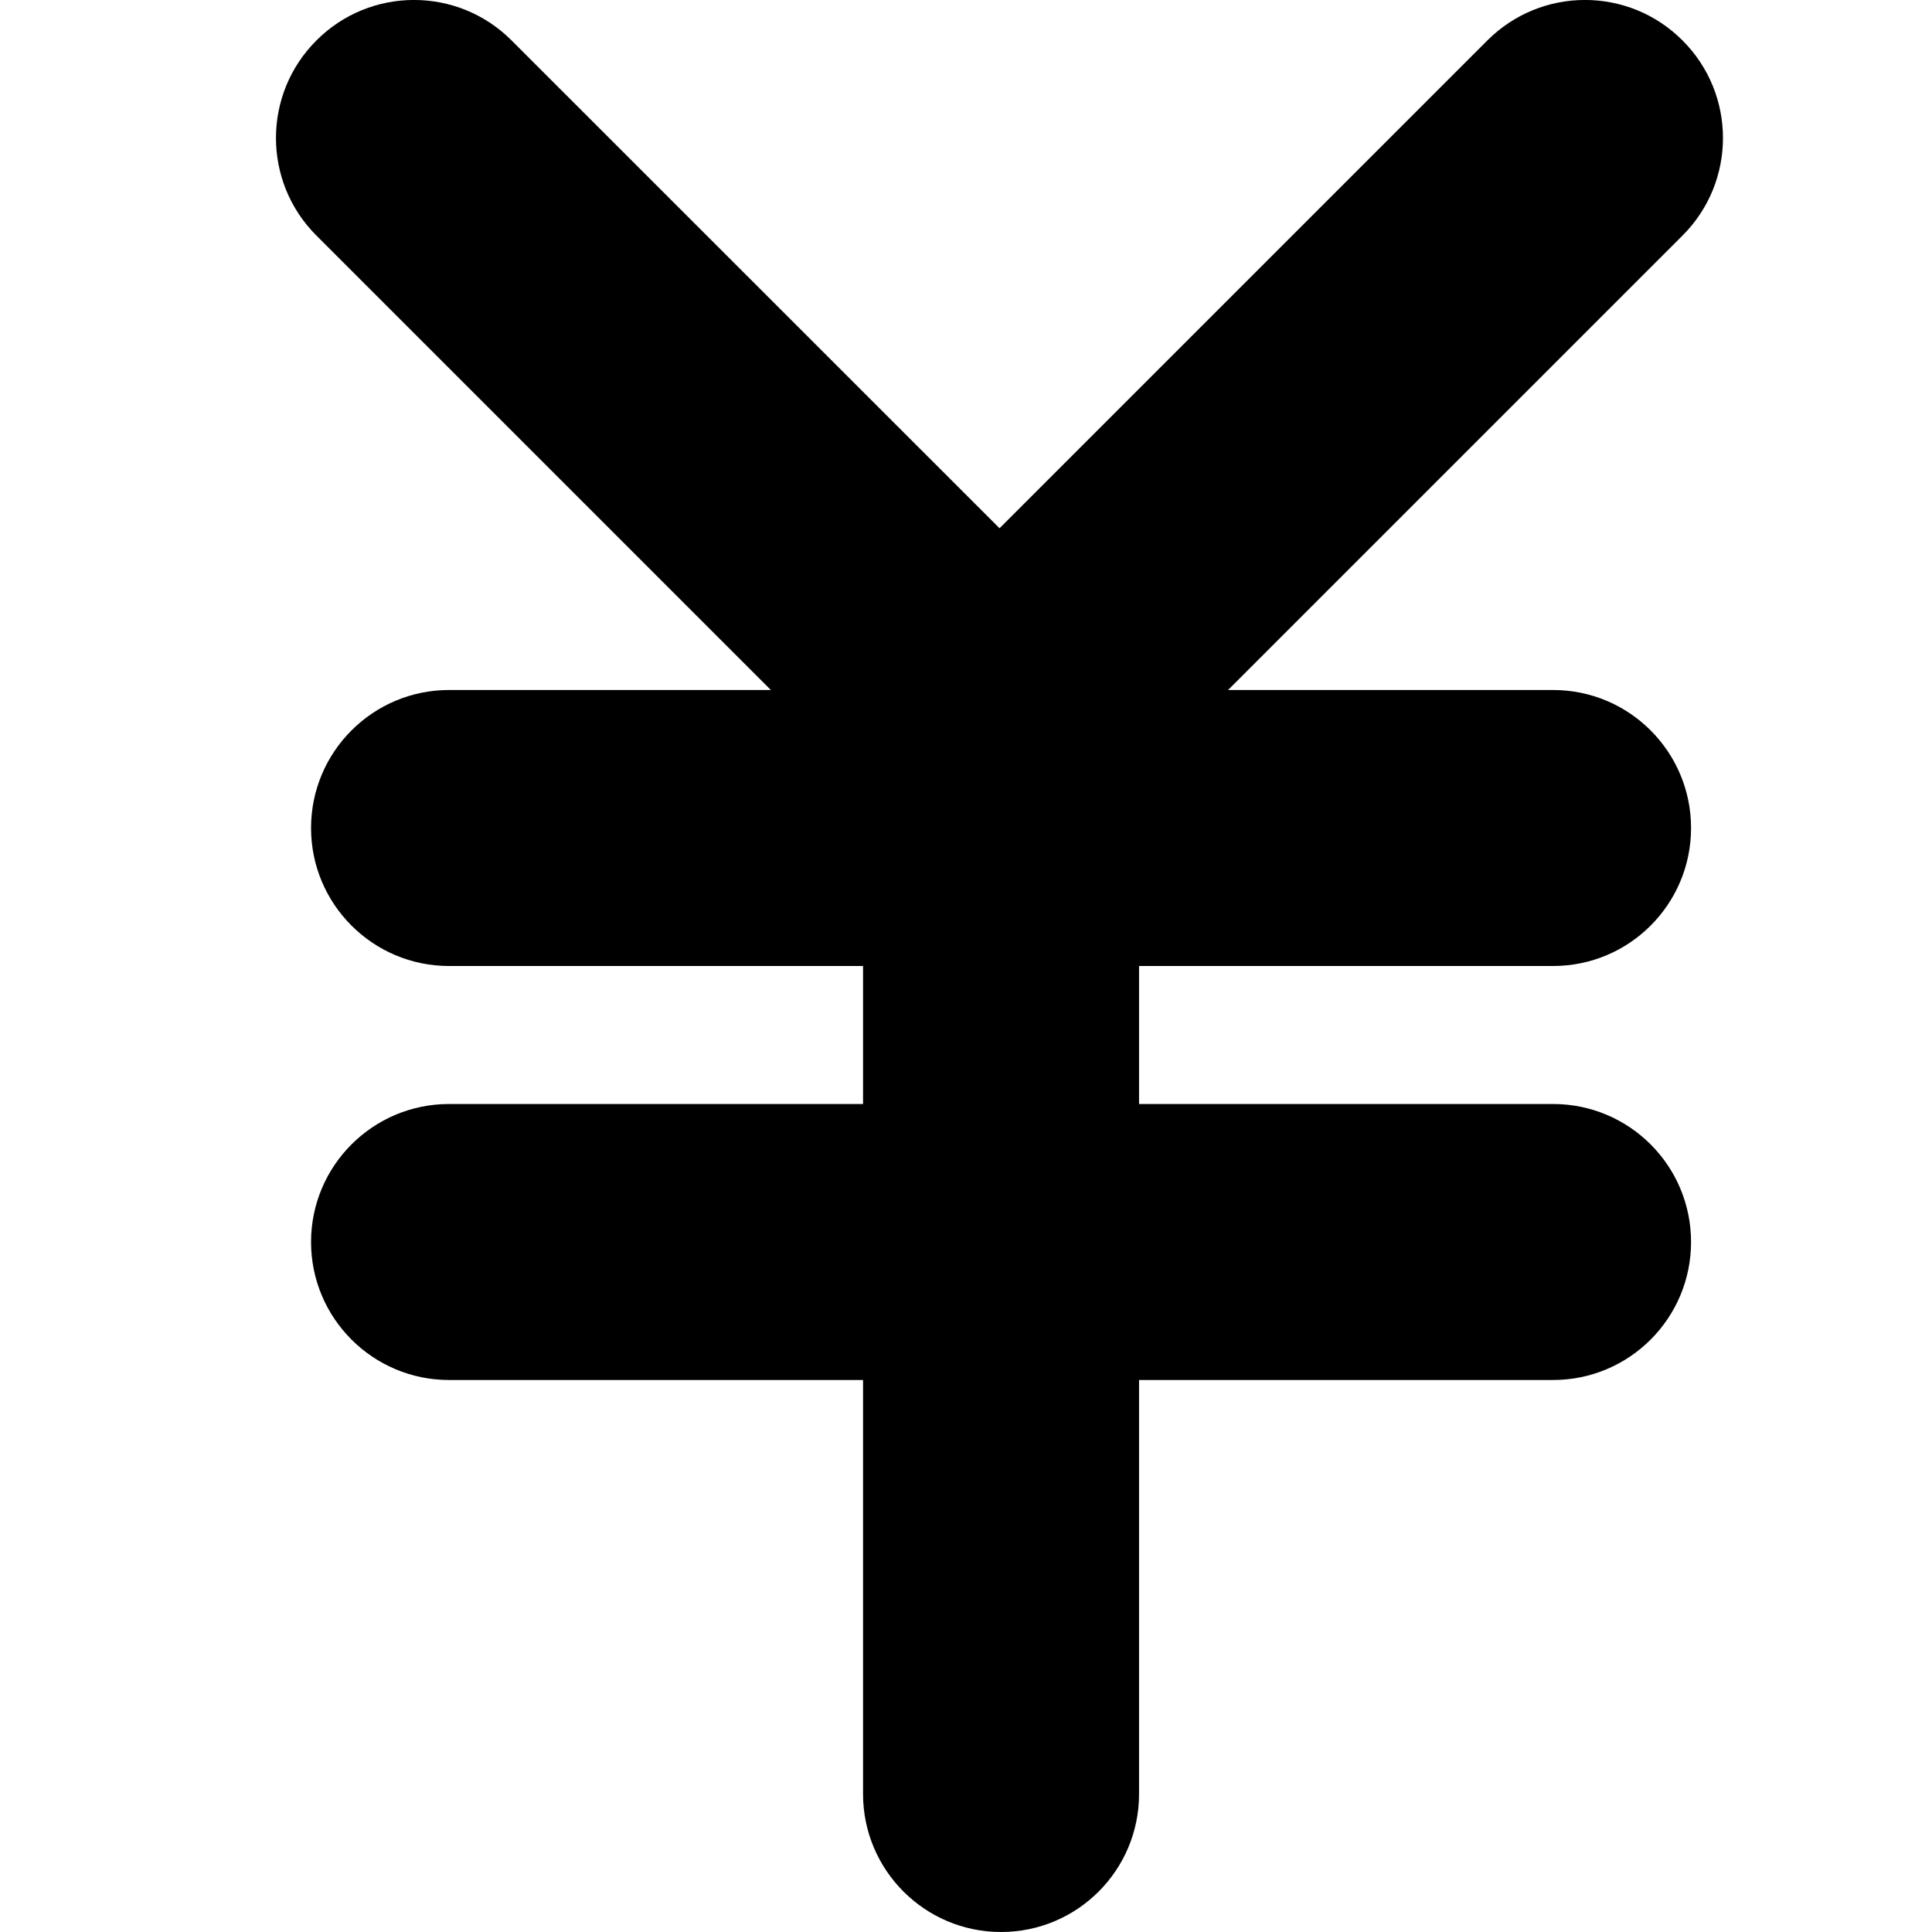 <svg viewBox="0 0 14 14" xmlns="http://www.w3.org/2000/svg">
    <path d="M8.899,5 L11.254,5 C11.807,5 12.254,5.448 12.254,6 C12.254,6.552 11.807,7 11.254,7 L8.254,7 L8.254,8 L11.254,8 C11.807,8 12.254,8.448 12.254,9 C12.254,9.552 11.807,10 11.254,10 L8.254,10 L8.254,13 C8.254,13.552 7.807,14 7.254,14 C6.702,14 6.254,13.552 6.254,13 L6.254,10 L3.254,10 C2.702,10 2.254,9.552 2.254,9 C2.254,8.448 2.702,8 3.254,8 L6.254,8 L6.254,7 L3.254,7 C2.702,7 2.254,6.552 2.254,6 C2.254,5.448 2.702,5 3.254,5 L5.586,5 L2.293,1.707 C1.902,1.317 1.902,0.683 2.293,0.293 C2.683,-0.098 3.317,-0.098 3.707,0.293 L7.243,3.828 L10.778,0.293 C11.169,-0.098 11.802,-0.098 12.192,0.293 C12.583,0.683 12.583,1.317 12.192,1.707 L8.899,5 Z"></path>
</svg>